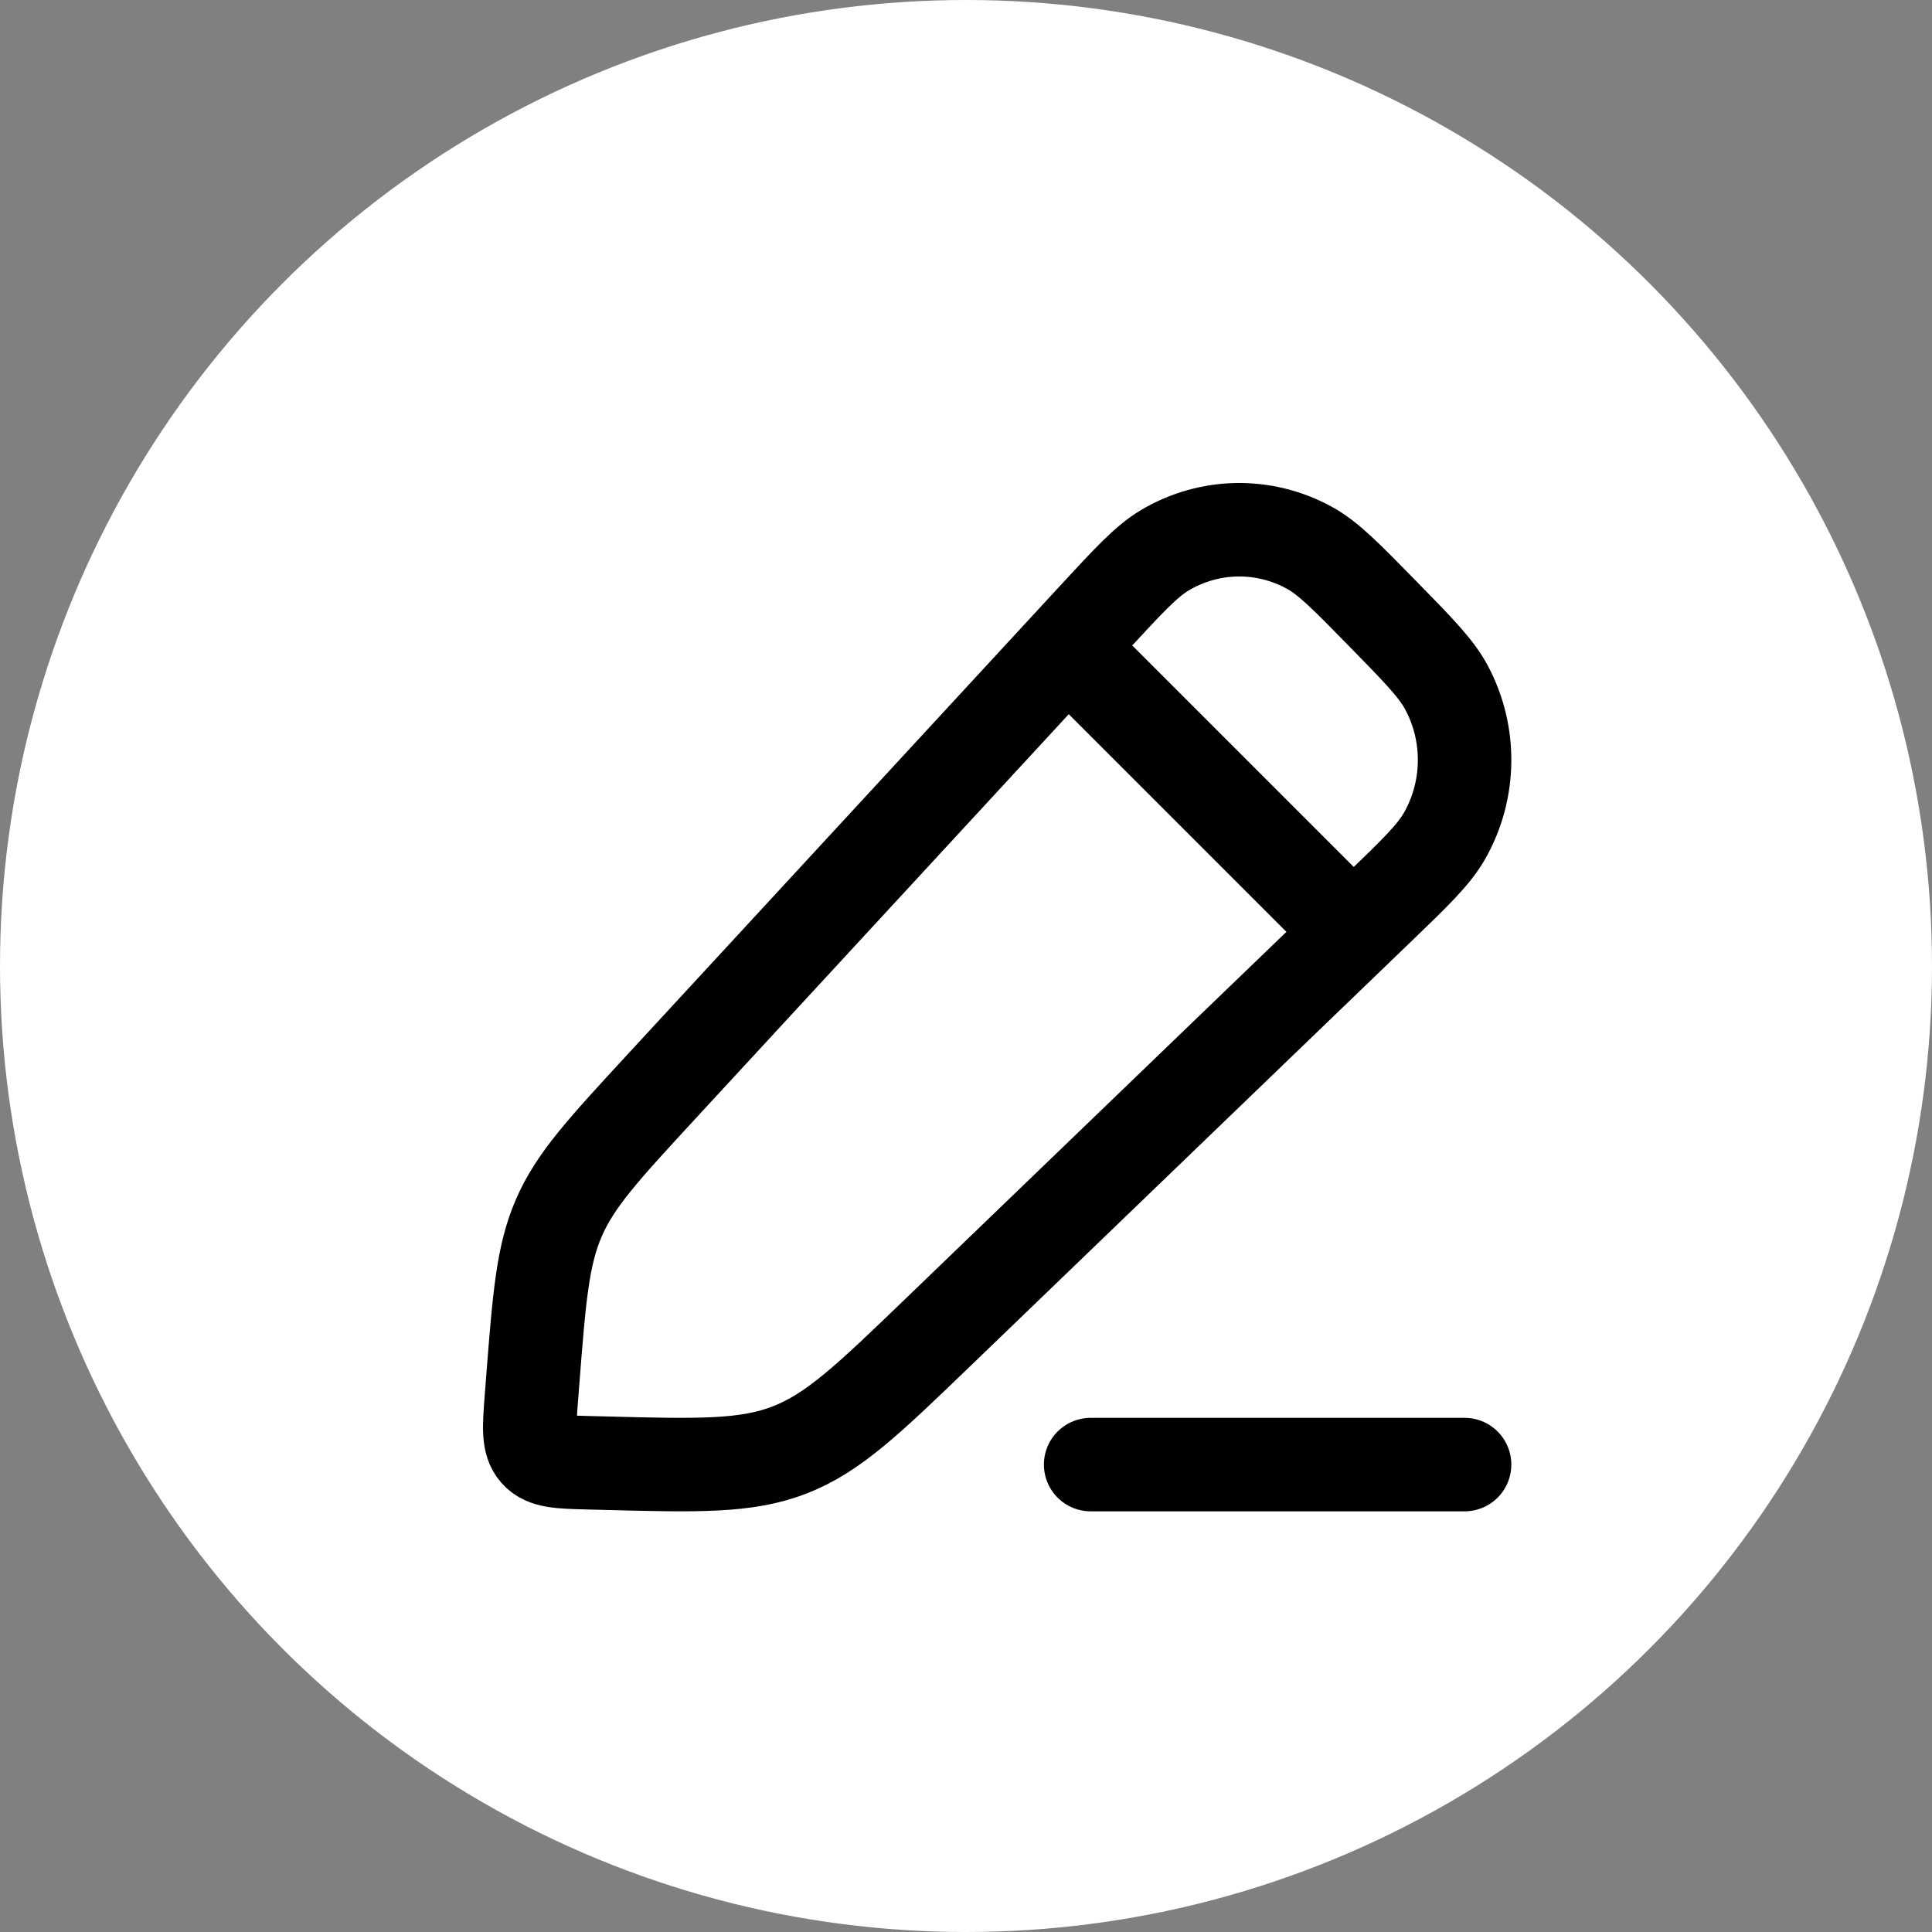 <svg width="31" height="31" viewBox="0 0 31 31" fill="none" xmlns="http://www.w3.org/2000/svg">
<rect x="0" y="0" width="31" height="31" fill="#808080" stroke="none"/>
<circle cx="15.5" cy="15.5" r="15.5" fill="white"/>
<rect width="18" height="18" transform="translate(7 7)" fill="white"/>
<path d="M17.555 9.914C18.114 9.309 18.394 9.006 18.691 8.829C19.407 8.403 20.289 8.39 21.018 8.794C21.32 8.962 21.608 9.256 22.184 9.845C22.76 10.433 23.048 10.727 23.212 11.036C23.608 11.78 23.595 12.681 23.178 13.413C23.005 13.716 22.709 14.002 22.116 14.573L15.063 21.366C13.94 22.448 13.378 22.989 12.676 23.263C11.974 23.537 11.202 23.517 9.659 23.476L9.449 23.471C8.979 23.459 8.744 23.453 8.608 23.297C8.471 23.142 8.49 22.903 8.527 22.425L8.547 22.165C8.652 20.818 8.705 20.144 8.968 19.539C9.231 18.933 9.685 18.442 10.592 17.458L17.555 9.914Z" stroke="black" stroke-width="1.5" stroke-linejoin="round"/>
<path d="M16.75 10L22 15.25" stroke="black" stroke-width="1.5" stroke-linejoin="round"/>
<path d="M17.5 23.5H23.5" stroke="black" stroke-width="1.5" stroke-linecap="round" stroke-linejoin="round"/>
</svg>
